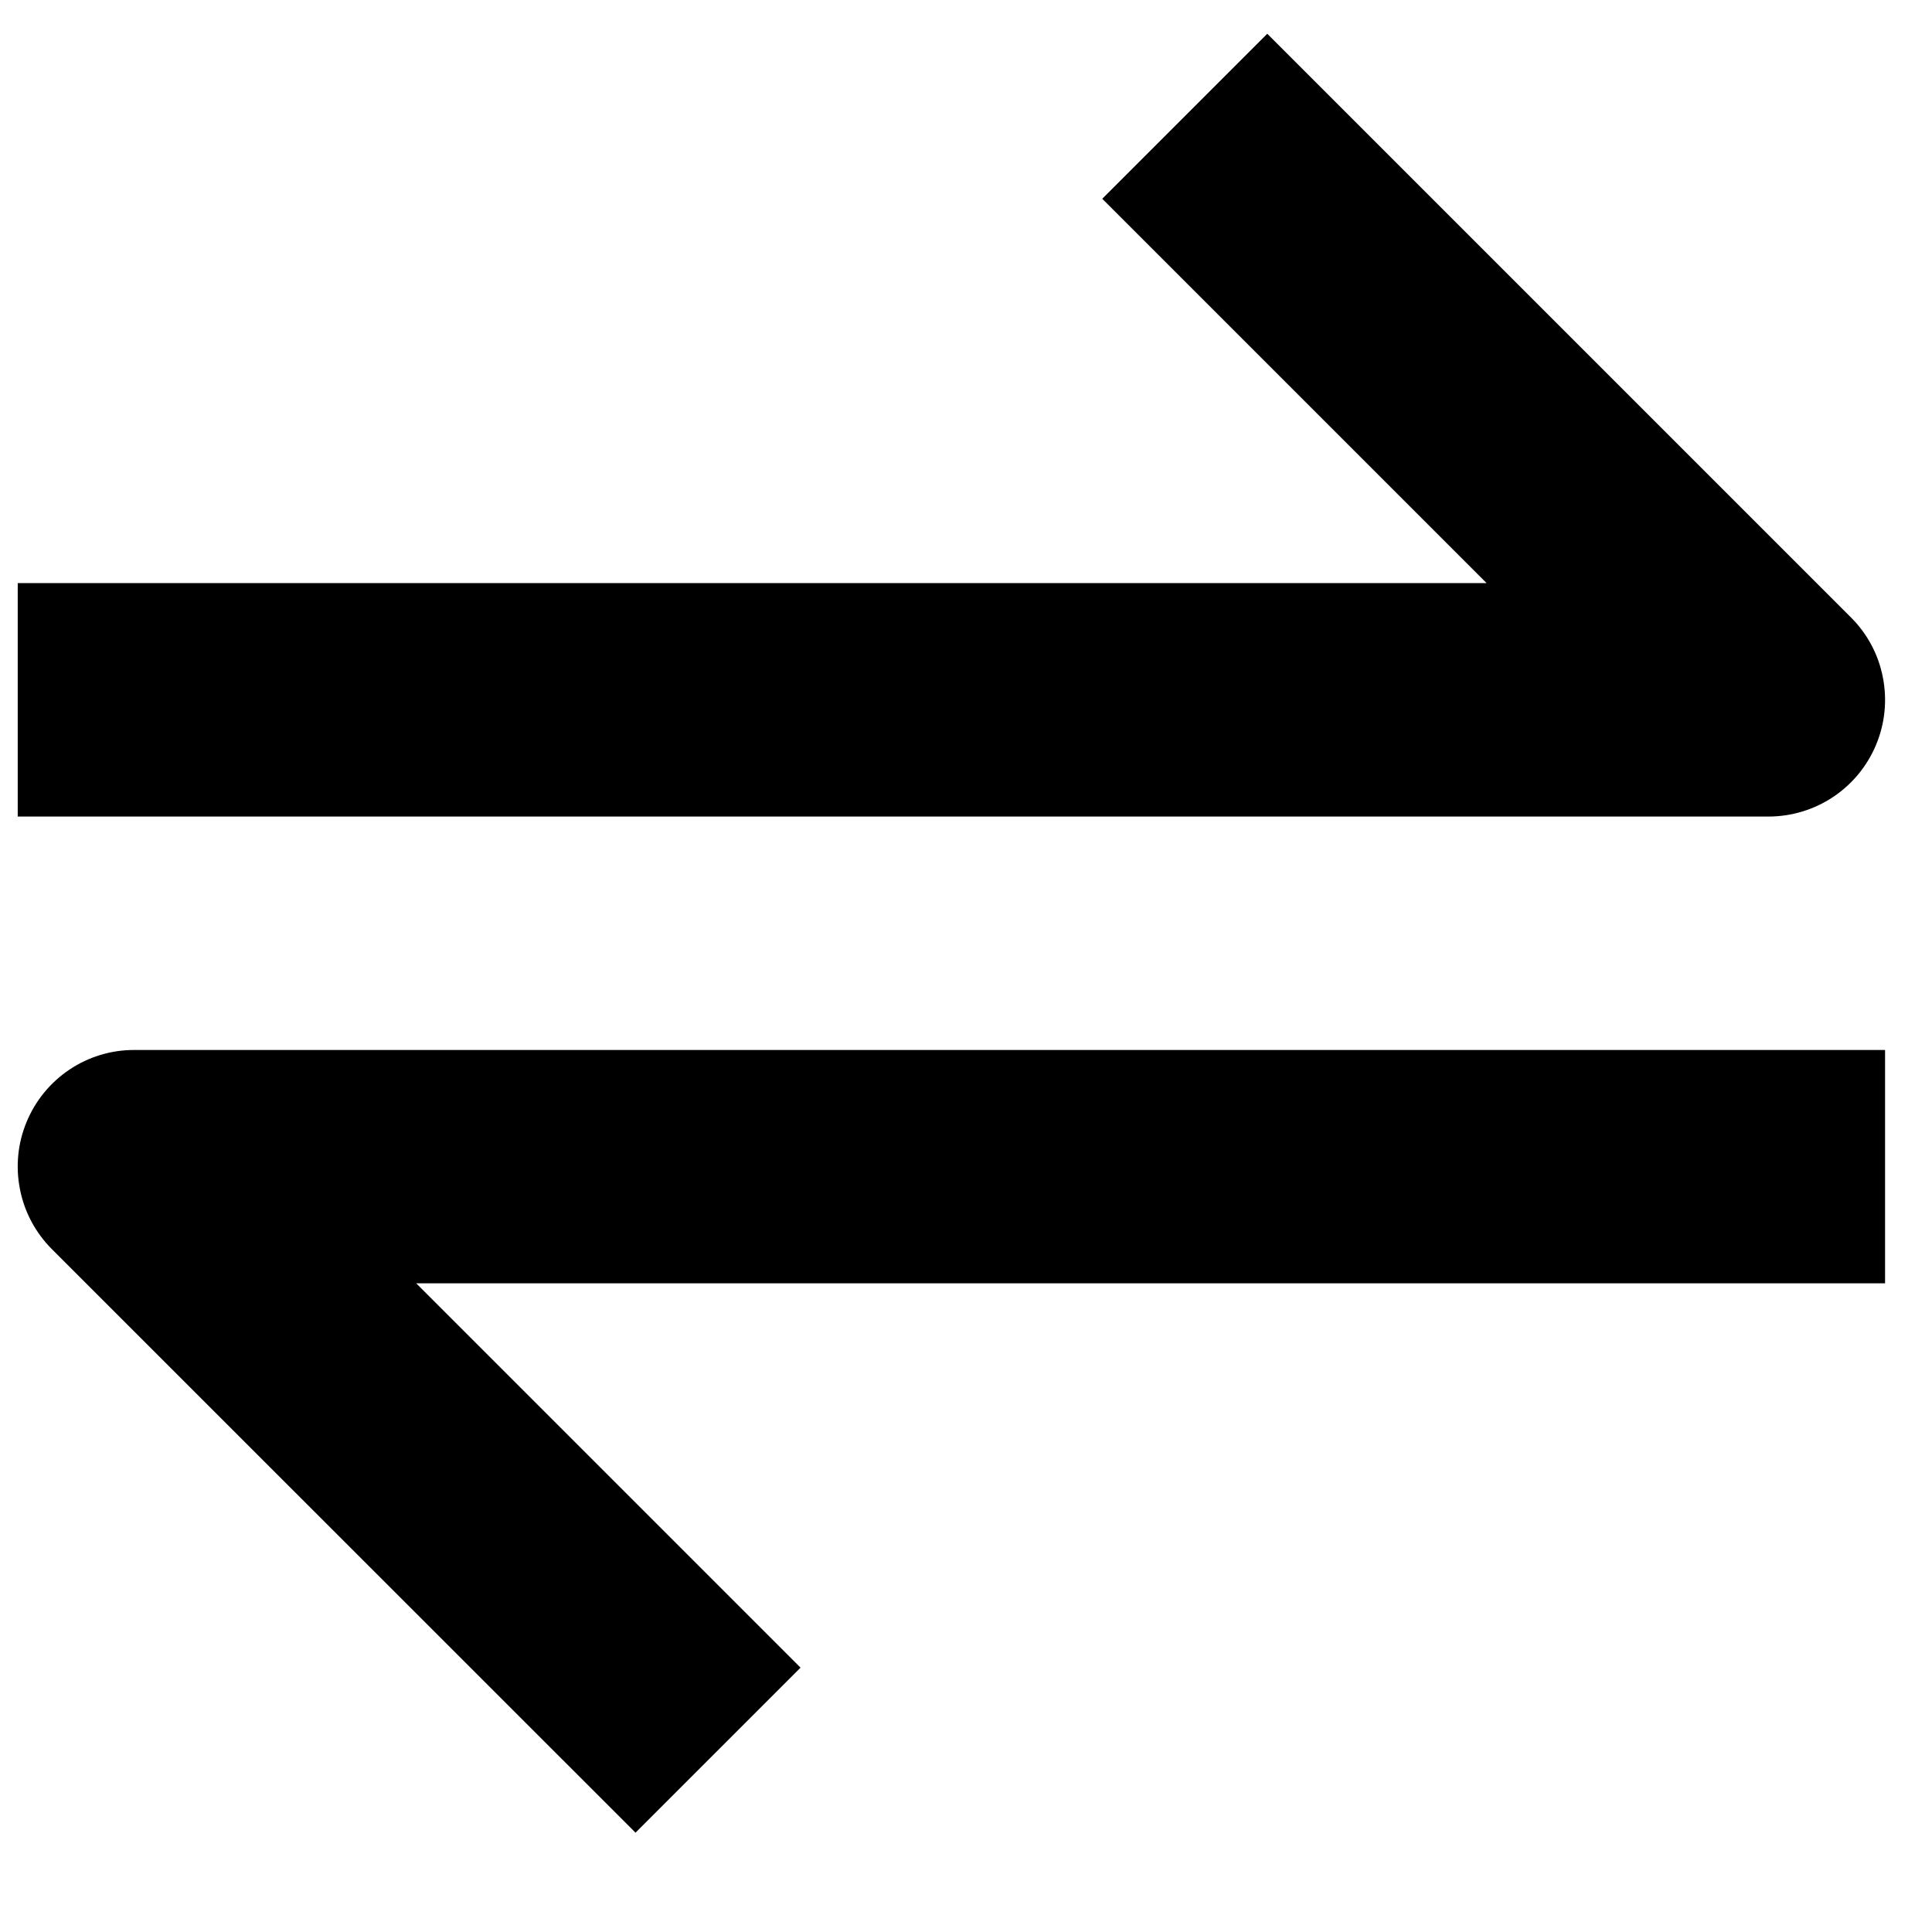 <svg width="17" height="17" viewBox="0 0 17 17" fill="none" xmlns="http://www.w3.org/2000/svg">
<path d="M16.509 6.551C16.587 6.363 16.607 6.157 16.567 5.957C16.528 5.758 16.43 5.575 16.286 5.432L11.151 0.297L9.699 1.749L13.081 5.131H0.156V7.185H15.56C15.763 7.185 15.962 7.125 16.131 7.012C16.3 6.899 16.431 6.739 16.509 6.551ZM0.234 9.872C0.156 10.06 0.136 10.266 0.176 10.466C0.215 10.665 0.313 10.848 0.457 10.992L5.592 16.126L7.044 14.674L3.662 11.292H16.587V9.239H1.183C0.98 9.238 0.781 9.298 0.612 9.411C0.443 9.524 0.312 9.684 0.234 9.872Z" fill="black"/>
</svg>
